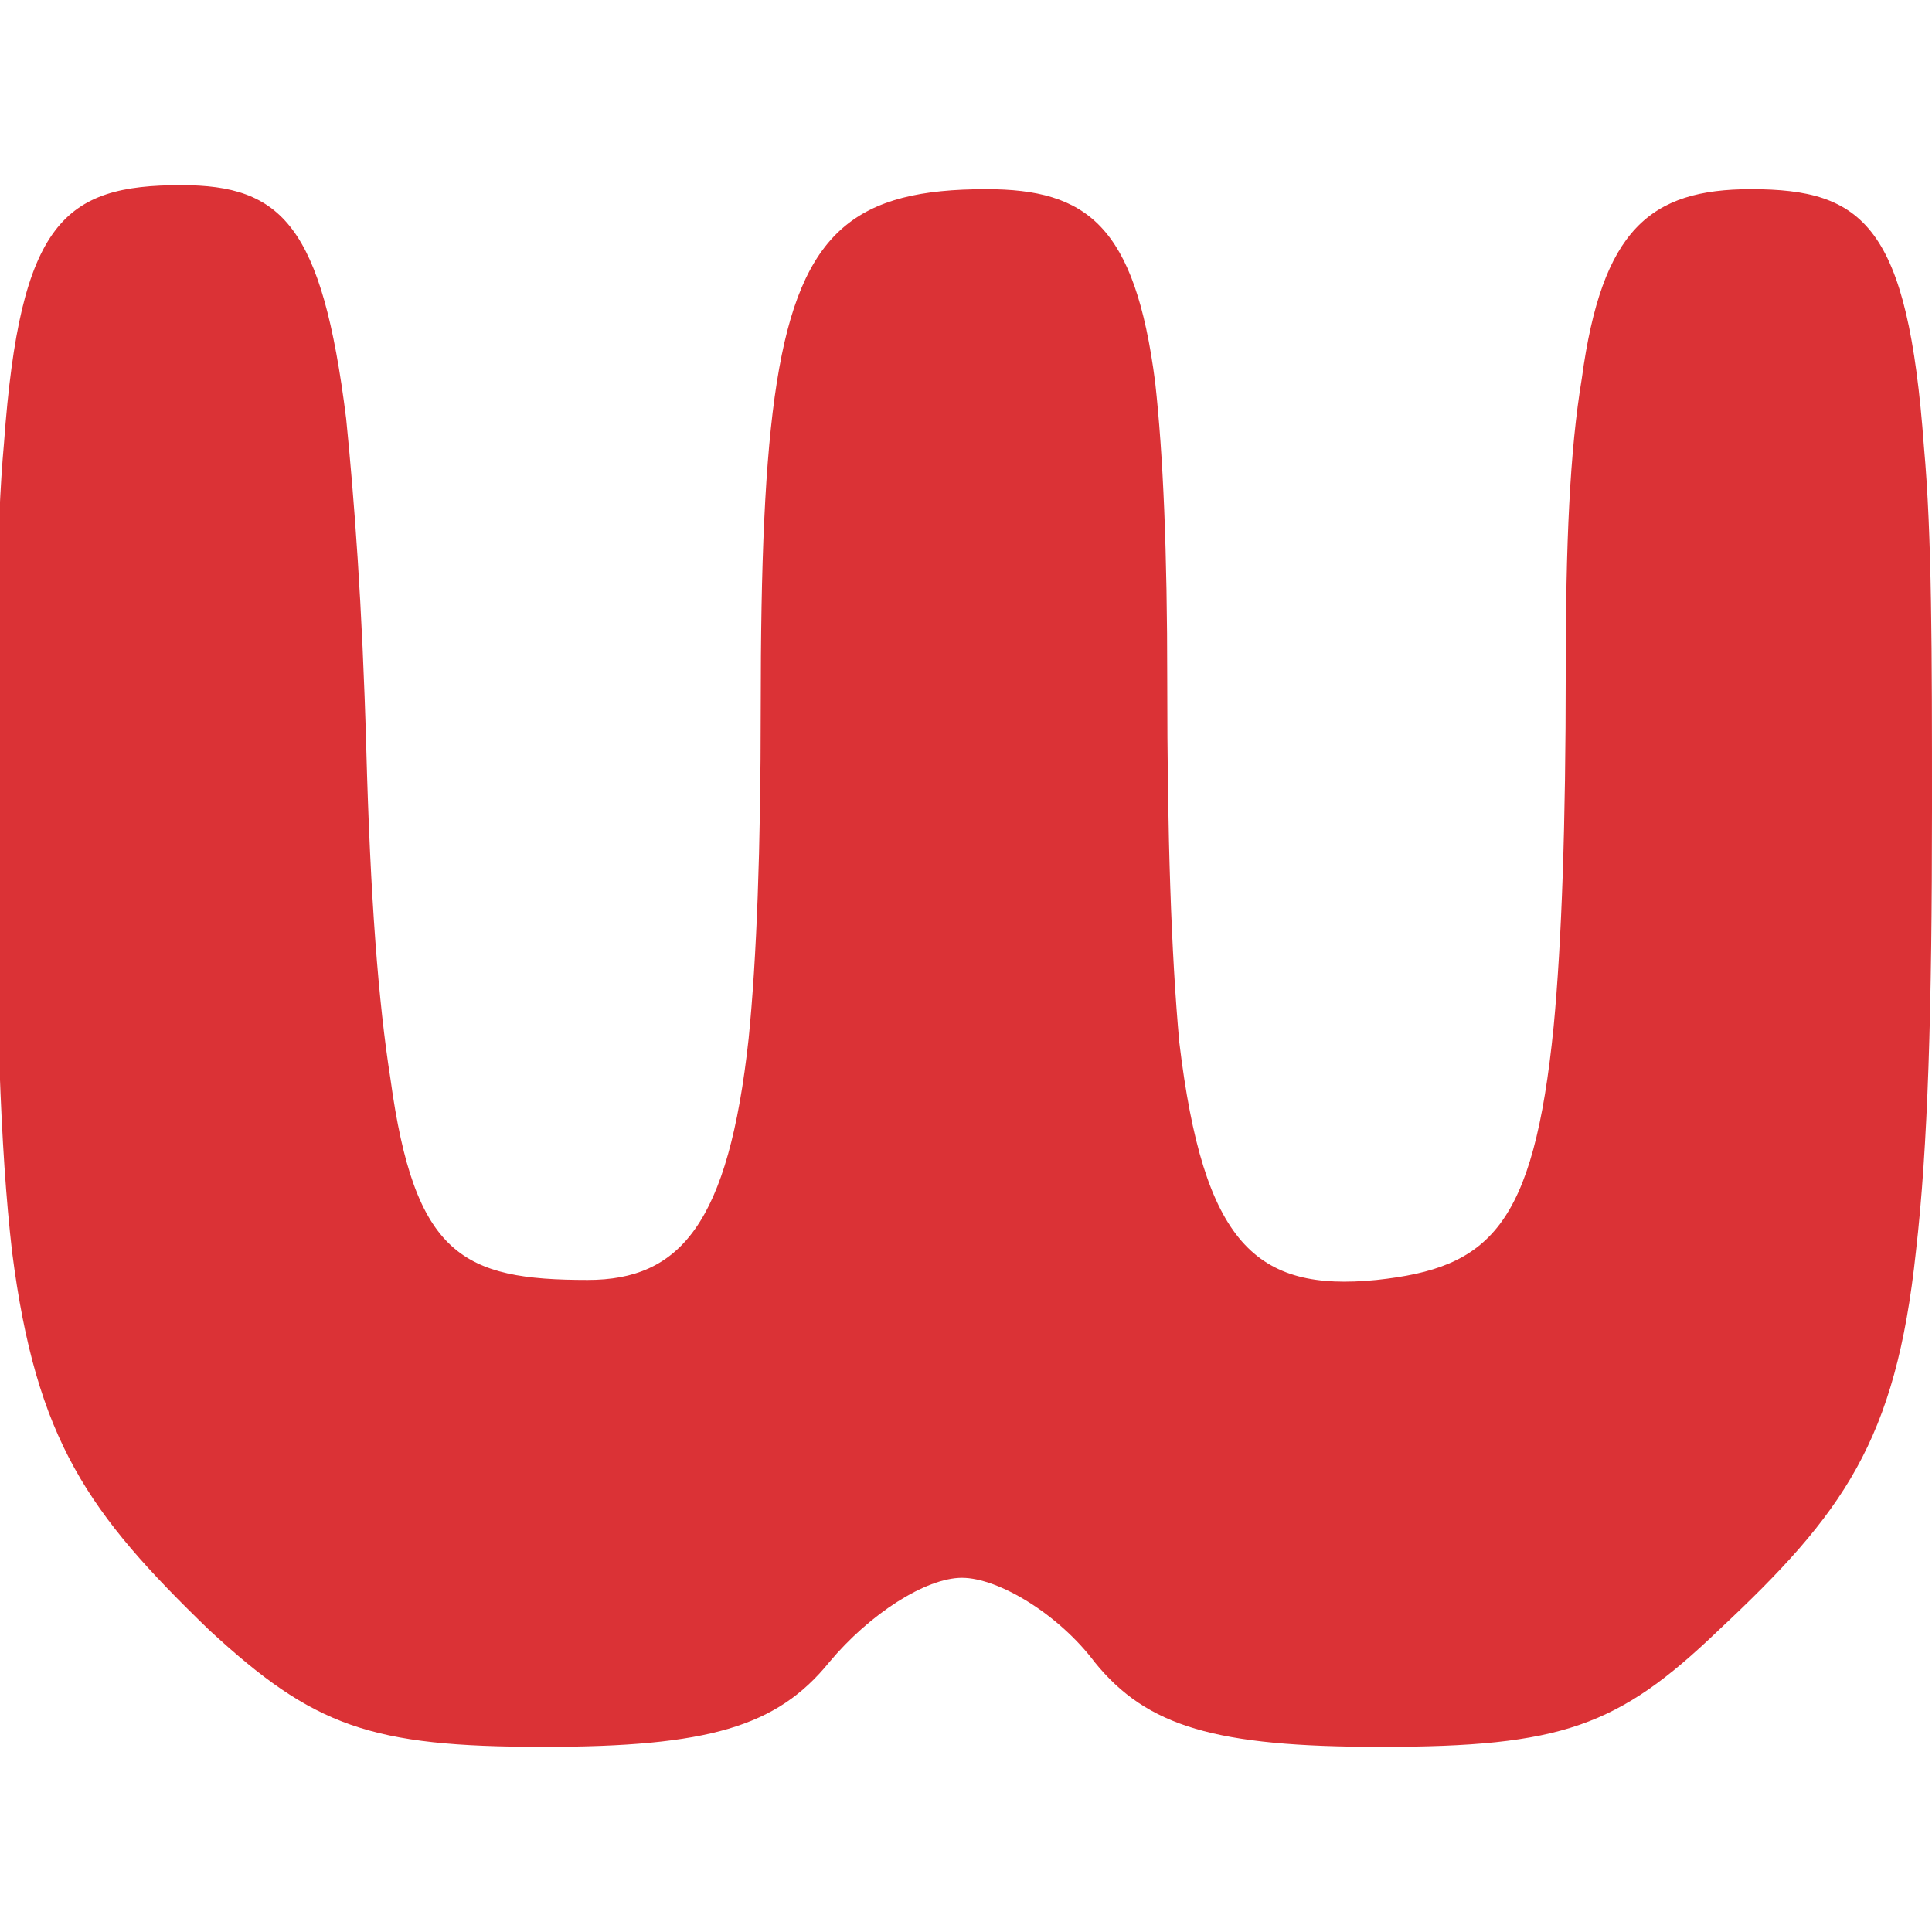 <?xml version="1.0" encoding="utf-8"?>
<!-- Generator: Adobe Illustrator 23.0.1, SVG Export Plug-In . SVG Version: 6.00 Build 0)  -->
<svg version="1.1" id="Layer_1" xmlns="http://www.w3.org/2000/svg" xmlns:xlink="http://www.w3.org/1999/xlink" x="0px" y="0px"
	 viewBox="0 0 48 48" style="enable-background:new 0 0 48 48;" xml:space="preserve">
<style type="text/css">
	.st0{fill:#DB3236;}
</style>
<path class="st0" d="M5.2,40.5c-3-2.9-4.3-4.7-4.9-9.4c-0.3-2.6-0.4-6-0.4-11c0-3.9,0-6.9,0.2-9.1c0.4-5.5,1.5-6.4,4.4-6.4
	c2.5,0,3.5,1,4.1,5.8c0.2,2,0.4,4.6,0.5,8.2c0.1,3.7,0.3,6.3,0.6,8.2c0.6,4.4,1.8,5,4.9,5c2.3,0,3.5-1.4,4-6c0.2-2,0.3-4.7,0.3-8.2
	c0-3.6,0.1-6.2,0.4-8.1c0.6-3.8,2-4.8,5.2-4.8c2.5,0,3.7,0.9,4.2,4.8c0.2,1.8,0.3,4.2,0.3,7.4c0,3.9,0.1,6.8,0.3,9
	c0.6,5,1.9,6.2,4.9,5.9c2.8-0.3,3.9-1.3,4.4-6.3c0.2-2.1,0.3-5,0.3-8.8c0-3.2,0.1-5.5,0.4-7.3c0.5-3.7,1.7-4.7,4.2-4.7
	c2.8,0,3.9,0.9,4.3,6.4c0.2,2.2,0.2,5.1,0.2,9c0,5-0.1,8.4-0.4,11c-0.5,4.7-1.8,6.5-4.9,9.4c-2.5,2.4-3.9,2.9-8.4,2.9
	c-4.1,0-5.8-0.5-7.1-2.1c-0.9-1.2-2.4-2.1-3.3-2.1c-0.9,0-2.3,0.9-3.3,2.1c-1.3,1.6-3,2.1-7.1,2.1C9.2,43.4,7.8,42.9,5.2,40.5"/>
</svg>
